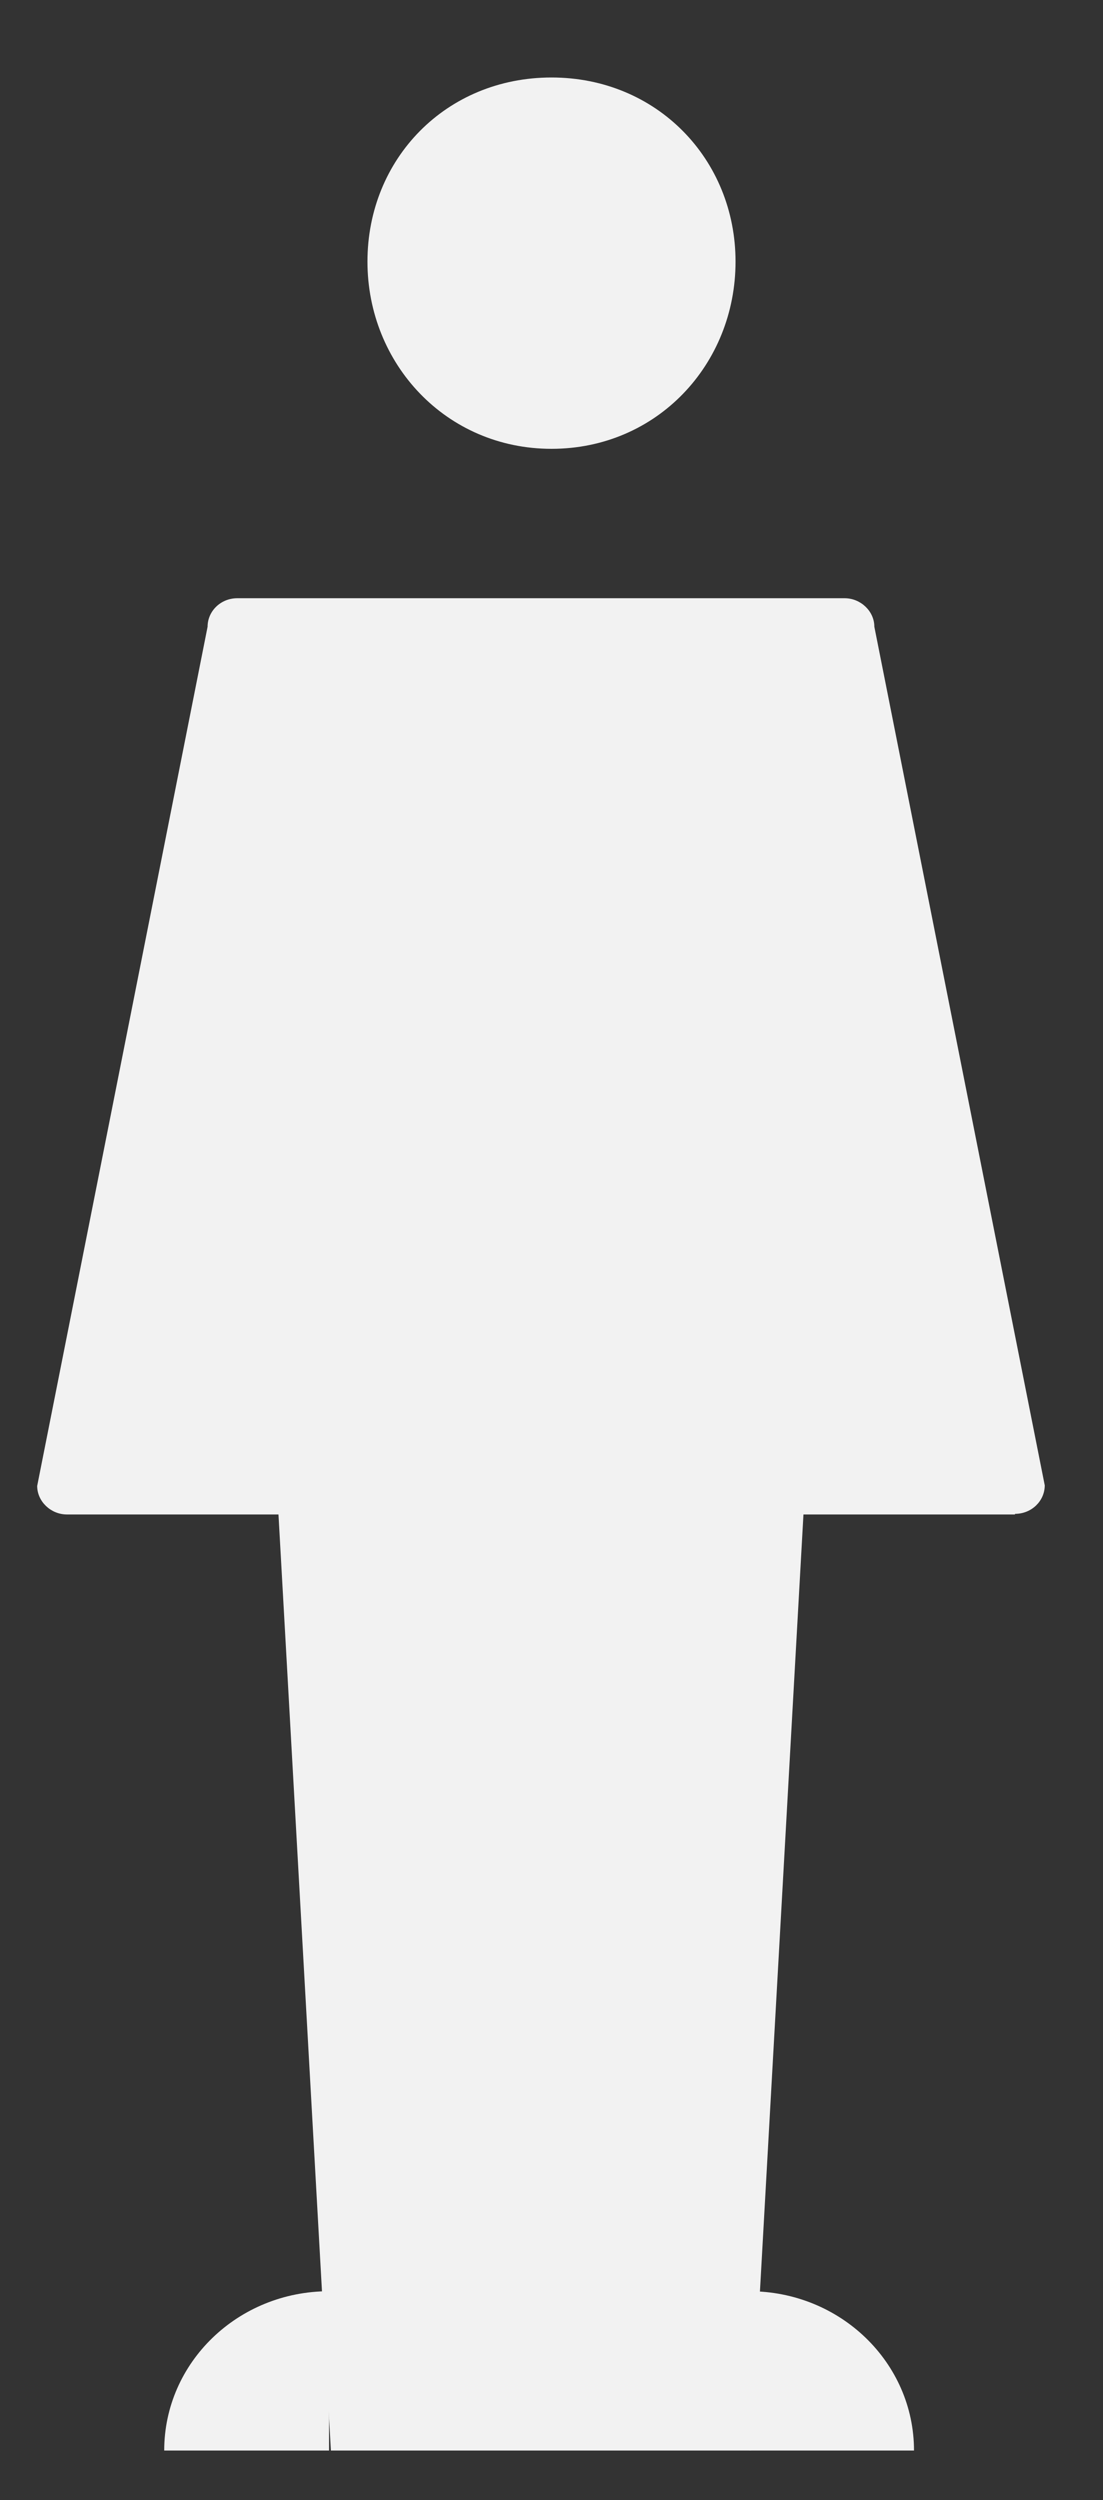 <?xml version="1.0" encoding="UTF-8" standalone="no"?>
<svg
   xmlns:dc="http://purl.org/dc/elements/1.1/"
   xmlns:cc="http://creativecommons.org/ns#"
   xmlns:rdf="http://www.w3.org/1999/02/22-rdf-syntax-ns#"
   xmlns:svg="http://www.w3.org/2000/svg"
   xmlns="http://www.w3.org/2000/svg"
   version="1.1"
   id="Layer_1"
   x="0px"
   y="0px"
   viewBox="0 5 178 403.3"
   enable-background="new 0 5 178 403.3"
   xml:space="preserve"><rect x="0" y="5" width="178" height="403.3" fill="#333333" stroke="none"/><defs
     id="defs15656" /><g
     id="guides"
     display="none"><rect
       x="-2089"
       y="-4058.9"
       display="inline"
       opacity="0.25"
       fill="#DB58A4"
       enable-background="new    "
       width="60"
       height="15437.7"
       id="rect15530" /><rect
       x="-2009"
       y="-4058.9"
       display="inline"
       opacity="0.25"
       fill="#DB58A4"
       enable-background="new    "
       width="60"
       height="15437.7"
       id="rect15532" /><rect
       x="-1929"
       y="-4058.9"
       display="inline"
       opacity="0.25"
       fill="#DB58A4"
       enable-background="new    "
       width="60"
       height="15437.7"
       id="rect15534" /><rect
       x="-1849"
       y="-4058.9"
       display="inline"
       opacity="0.25"
       fill="#DB58A4"
       enable-background="new    "
       width="60"
       height="15437.7"
       id="rect15536" /><rect
       x="-1549.1"
       y="-4060.2"
       display="inline"
       opacity="0.25"
       fill="#DB58A4"
       enable-background="new    "
       width="60"
       height="15437.7"
       id="rect15538" /><rect
       x="-1469.1"
       y="-4060.2"
       display="inline"
       opacity="0.25"
       fill="#DB58A4"
       enable-background="new    "
       width="60"
       height="15437.7"
       id="rect15540" /><rect
       x="-1389.1"
       y="-4060.2"
       display="inline"
       opacity="0.25"
       fill="#DB58A4"
       enable-background="new    "
       width="60"
       height="15437.7"
       id="rect15542" /><rect
       x="-1309.1"
       y="-4060.2"
       display="inline"
       opacity="0.25"
       fill="#DB58A4"
       enable-background="new    "
       width="60"
       height="15437.7"
       id="rect15544" /><rect
       x="-1229.1"
       y="-4060.2"
       display="inline"
       opacity="0.25"
       fill="#DB58A4"
       enable-background="new    "
       width="60"
       height="15437.7"
       id="rect15546" /><polygon
       display="inline"
       opacity="0.25"
       fill="#DB58A4"
       enable-background="new    "
       points="-872.2,11374.8 -933.1,11377.4    -933.1,-4060.2 -872.2,-4062.9  "
       id="polygon15548" /><rect
       x="-853.1"
       y="-4060.2"
       display="inline"
       opacity="0.25"
       fill="#DB58A4"
       enable-background="new    "
       width="60"
       height="15437.7"
       id="rect15550" /><rect
       x="-773.1"
       y="-4060.2"
       display="inline"
       opacity="0.25"
       fill="#DB58A4"
       enable-background="new    "
       width="60"
       height="15437.7"
       id="rect15552" /><rect
       x="-693.1"
       y="-4060.2"
       display="inline"
       opacity="0.25"
       fill="#DB58A4"
       enable-background="new    "
       width="60"
       height="15437.7"
       id="rect15554" /><rect
       x="-613.1"
       y="-4060.2"
       display="inline"
       opacity="0.25"
       fill="#DB58A4"
       enable-background="new    "
       width="60"
       height="15437.7"
       id="rect15556" /><rect
       x="-533.1"
       y="-4060.2"
       display="inline"
       opacity="0.25"
       fill="#DB58A4"
       enable-background="new    "
       width="60"
       height="15437.7"
       id="rect15558" /><rect
       x="-277.1"
       y="-4060.2"
       display="inline"
       opacity="0.25"
       fill="#DB58A4"
       enable-background="new    "
       width="60"
       height="15437.7"
       id="rect15560" /><rect
       x="-197.1"
       y="-4060.2"
       display="inline"
       opacity="0.25"
       fill="#DB58A4"
       enable-background="new    "
       width="60"
       height="15437.7"
       id="rect15562" /><rect
       x="-117.1"
       y="-4060.2"
       display="inline"
       opacity="0.25"
       fill="#DB58A4"
       enable-background="new    "
       width="60"
       height="15437.7"
       id="rect15564" /><rect
       x="-37.1"
       y="-4060.2"
       display="inline"
       opacity="0.25"
       fill="#DB58A4"
       enable-background="new    "
       width="60"
       height="15437.7"
       id="rect15566" /><rect
       x="42.9"
       y="-4060.2"
       display="inline"
       opacity="0.25"
       fill="#DB58A4"
       enable-background="new    "
       width="60"
       height="15437.7"
       id="rect15568" /><rect
       x="122.9"
       y="-4060.2"
       display="inline"
       opacity="0.25"
       fill="#DB58A4"
       enable-background="new    "
       width="60"
       height="15437.7"
       id="rect15570" /><rect
       x="202.9"
       y="-4060.2"
       display="inline"
       opacity="0.25"
       fill="#DB58A4"
       enable-background="new    "
       width="60"
       height="15437.7"
       id="rect15572" /><rect
       x="282.9"
       y="-4060.2"
       display="inline"
       opacity="0.25"
       fill="#DB58A4"
       enable-background="new    "
       width="60"
       height="15437.7"
       id="rect15574" /><rect
       x="532.9"
       y="-4058.7"
       display="inline"
       opacity="0.25"
       fill="#DB58A4"
       enable-background="new    "
       width="60"
       height="15437.7"
       id="rect15576" /><rect
       x="612.9"
       y="-4058.7"
       display="inline"
       opacity="0.25"
       fill="#DB58A4"
       enable-background="new    "
       width="60"
       height="15437.7"
       id="rect15578" /><rect
       x="692.9"
       y="-4058.7"
       display="inline"
       opacity="0.25"
       fill="#DB58A4"
       enable-background="new    "
       width="60"
       height="15437.7"
       id="rect15580" /><rect
       x="772.9"
       y="-4058.7"
       display="inline"
       opacity="0.25"
       fill="#DB58A4"
       enable-background="new    "
       width="60"
       height="15437.7"
       id="rect15582" /><rect
       x="852.9"
       y="-4058.7"
       display="inline"
       opacity="0.25"
       fill="#DB58A4"
       enable-background="new    "
       width="60"
       height="15437.7"
       id="rect15584" /><rect
       x="932.9"
       y="-4058.7"
       display="inline"
       opacity="0.25"
       fill="#DB58A4"
       enable-background="new    "
       width="60"
       height="15437.7"
       id="rect15586" /><rect
       x="1012.9"
       y="-4058.7"
       display="inline"
       opacity="0.25"
       fill="#DB58A4"
       enable-background="new    "
       width="60"
       height="15437.7"
       id="rect15588" /><rect
       x="1092.9"
       y="-4058.7"
       display="inline"
       opacity="0.25"
       fill="#DB58A4"
       enable-background="new    "
       width="60"
       height="15437.7"
       id="rect15590" /><rect
       x="1172.9"
       y="-4058.7"
       display="inline"
       opacity="0.25"
       fill="#DB58A4"
       enable-background="new    "
       width="60"
       height="15437.7"
       id="rect15592" /><rect
       x="1252.9"
       y="-4058.7"
       display="inline"
       opacity="0.25"
       fill="#DB58A4"
       enable-background="new    "
       width="60"
       height="15437.7"
       id="rect15594" /><rect
       x="1332.9"
       y="-4058.7"
       display="inline"
       opacity="0.25"
       fill="#DB58A4"
       enable-background="new    "
       width="60"
       height="15437.7"
       id="rect15596" /><rect
       x="1572.6"
       y="-4054.2"
       display="inline"
       opacity="0.25"
       fill="#DB58A4"
       enable-background="new    "
       width="60"
       height="15437.7"
       id="rect15598" /><rect
       x="1652.6"
       y="-4054.2"
       display="inline"
       opacity="0.25"
       fill="#DB58A4"
       enable-background="new    "
       width="60"
       height="15437.7"
       id="rect15600" /><rect
       x="1732.6"
       y="-4054.2"
       display="inline"
       opacity="0.25"
       fill="#DB58A4"
       enable-background="new    "
       width="60"
       height="15437.7"
       id="rect15602" /><rect
       x="1812.6"
       y="-4054.2"
       display="inline"
       opacity="0.25"
       fill="#DB58A4"
       enable-background="new    "
       width="60"
       height="15437.7"
       id="rect15604" /><rect
       x="1892.6"
       y="-4054.2"
       display="inline"
       opacity="0.25"
       fill="#DB58A4"
       enable-background="new    "
       width="60"
       height="15437.7"
       id="rect15606" /><rect
       x="1972.6"
       y="-4054.2"
       display="inline"
       opacity="0.25"
       fill="#DB58A4"
       enable-background="new    "
       width="60"
       height="15437.7"
       id="rect15608" /><rect
       x="2052.6"
       y="-4054.2"
       display="inline"
       opacity="0.25"
       fill="#DB58A4"
       enable-background="new    "
       width="60"
       height="15437.7"
       id="rect15610" /><rect
       x="2132.6"
       y="-4054.2"
       display="inline"
       opacity="0.25"
       fill="#DB58A4"
       enable-background="new    "
       width="60"
       height="15437.7"
       id="rect15612" /><rect
       x="2212.6"
       y="-4054.2"
       display="inline"
       opacity="0.25"
       fill="#DB58A4"
       enable-background="new    "
       width="60"
       height="15437.7"
       id="rect15614" /><rect
       x="2292.6"
       y="-4054.2"
       display="inline"
       opacity="0.25"
       fill="#DB58A4"
       enable-background="new    "
       width="60"
       height="15437.7"
       id="rect15616" /><rect
       x="2372.6"
       y="-4054.2"
       display="inline"
       opacity="0.25"
       fill="#DB58A4"
       enable-background="new    "
       width="60"
       height="15437.7"
       id="rect15618" /><rect
       x="2452.6"
       y="-4054.2"
       display="inline"
       opacity="0.25"
       fill="#DB58A4"
       enable-background="new    "
       width="60"
       height="15437.7"
       id="rect15620" /><rect
       x="2532.6"
       y="-4054.2"
       display="inline"
       opacity="0.25"
       fill="#DB58A4"
       enable-background="new    "
       width="60"
       height="15437.7"
       id="rect15622" /><rect
       x="2612.6"
       y="-4054.2"
       display="inline"
       opacity="0.25"
       fill="#DB58A4"
       enable-background="new    "
       width="60"
       height="15437.7"
       id="rect15624" /><rect
       x="2692.6"
       y="-4054.2"
       display="inline"
       opacity="0.25"
       fill="#DB58A4"
       enable-background="new    "
       width="60"
       height="15437.7"
       id="rect15626" /><rect
       x="2772.6"
       y="-4054.2"
       display="inline"
       opacity="0.25"
       fill="#DB58A4"
       enable-background="new    "
       width="60"
       height="15437.7"
       id="rect15628" /></g><g
     id="regions"
     display="none"><rect
       id="absolute_5_"
       x="-2088.8"
       y="-949.7"
       display="inline"
       opacity="0.35"
       fill="#E31F26"
       enable-background="new    "
       width="299.8"
       height="242.4" /><rect
       id="relative_7_"
       x="-2088.8"
       y="-697.3"
       display="inline"
       opacity="0.35"
       fill="#FCDD03"
       enable-background="new    "
       width="299.8"
       height="97.6" /><rect
       id="absolute_4_"
       x="-933.1"
       y="-939.7"
       display="inline"
       opacity="0.35"
       fill="#E31F26"
       enable-background="new    "
       width="460"
       height="371.4" /><rect
       id="absolute_3_"
       x="-117.1"
       y="-939.7"
       display="inline"
       opacity="0.35"
       fill="#E31F26"
       enable-background="new    "
       width="460"
       height="371.4" /><rect
       id="relative_6_"
       x="-933.1"
       y="-557.6"
       display="inline"
       opacity="0.35"
       fill="#FCDD03"
       enable-background="new    "
       width="218.8"
       height="97.6" /><rect
       id="relative_5_"
       x="-693.3"
       y="-557.6"
       display="inline"
       opacity="0.35"
       fill="#FCDD03"
       enable-background="new    "
       width="218.8"
       height="97.6" /><rect
       id="relative_4_"
       x="-276.3"
       y="-939.7"
       display="inline"
       opacity="0.35"
       fill="#FCDD03"
       enable-background="new    "
       width="139.3"
       height="371.5" /><rect
       id="fixedh_2_"
       x="-2088.8"
       y="-991.6"
       display="inline"
       opacity="0.35"
       fill="#AAD801"
       enable-background="new    "
       width="299.8"
       height="41.9" /><rect
       id="fixedh_1_"
       x="-933.1"
       y="-991.6"
       display="inline"
       opacity="0.35"
       fill="#AAD801"
       enable-background="new    "
       width="460"
       height="41.9" /><rect
       id="fixedh"
       x="-276.3"
       y="-991.6"
       display="inline"
       opacity="0.35"
       fill="#AAD801"
       enable-background="new    "
       width="619.2"
       height="41.9" /></g><g
     id="graphic_80_"><g
       id="g15642"><path
         d="M 59.3,47.2 C 59.3,30.6 72,17.5 89,17.5 c 17,0 29.7,13.2 29.7,29.7 C 118.7,63.8 106,77.4 89,77.4 72,77.4 59.3,63.7 59.3,47.2 Z"
         id="path15644"
         style="fill:#f2f2f2;fill-opacity:1" /><polygon
         style="fill:#f2f2f2;fill-opacity:1"
         fill="#B72266"
         points="44.8,246.8 53.4,400.3 121.2,400.3 129.8,246.8   "
         id="polygon15646" /><path
         style="fill:#f2f2f2;fill-opacity:1"
         fill="#B72266"
         d="M163.8,249.2c2.7,0,4.8-2.1,4.8-4.6l-27.5-138.5c0-2.5-2.2-4.6-4.8-4.6h-98c-2.7,0-4.8,2.1-4.8,4.6    L6,244.7c0,2.5,2.2,4.6,4.8,4.6H163.8z"
         id="path15648" /><path
         style="fill:#f2f2f2;fill-opacity:1"
         fill="#B72266"
         d="M120.9,400.3h26.6c0-14.2-11.9-25.7-26.6-25.7"
         id="path15650" /><path
         style="fill:#f2f2f2;fill-opacity:1"
         fill="#B72266"
         d="M53.1,400.3H26.5c0-14.2,11.9-25.7,26.6-25.7"
         id="path15652" /></g></g></svg>